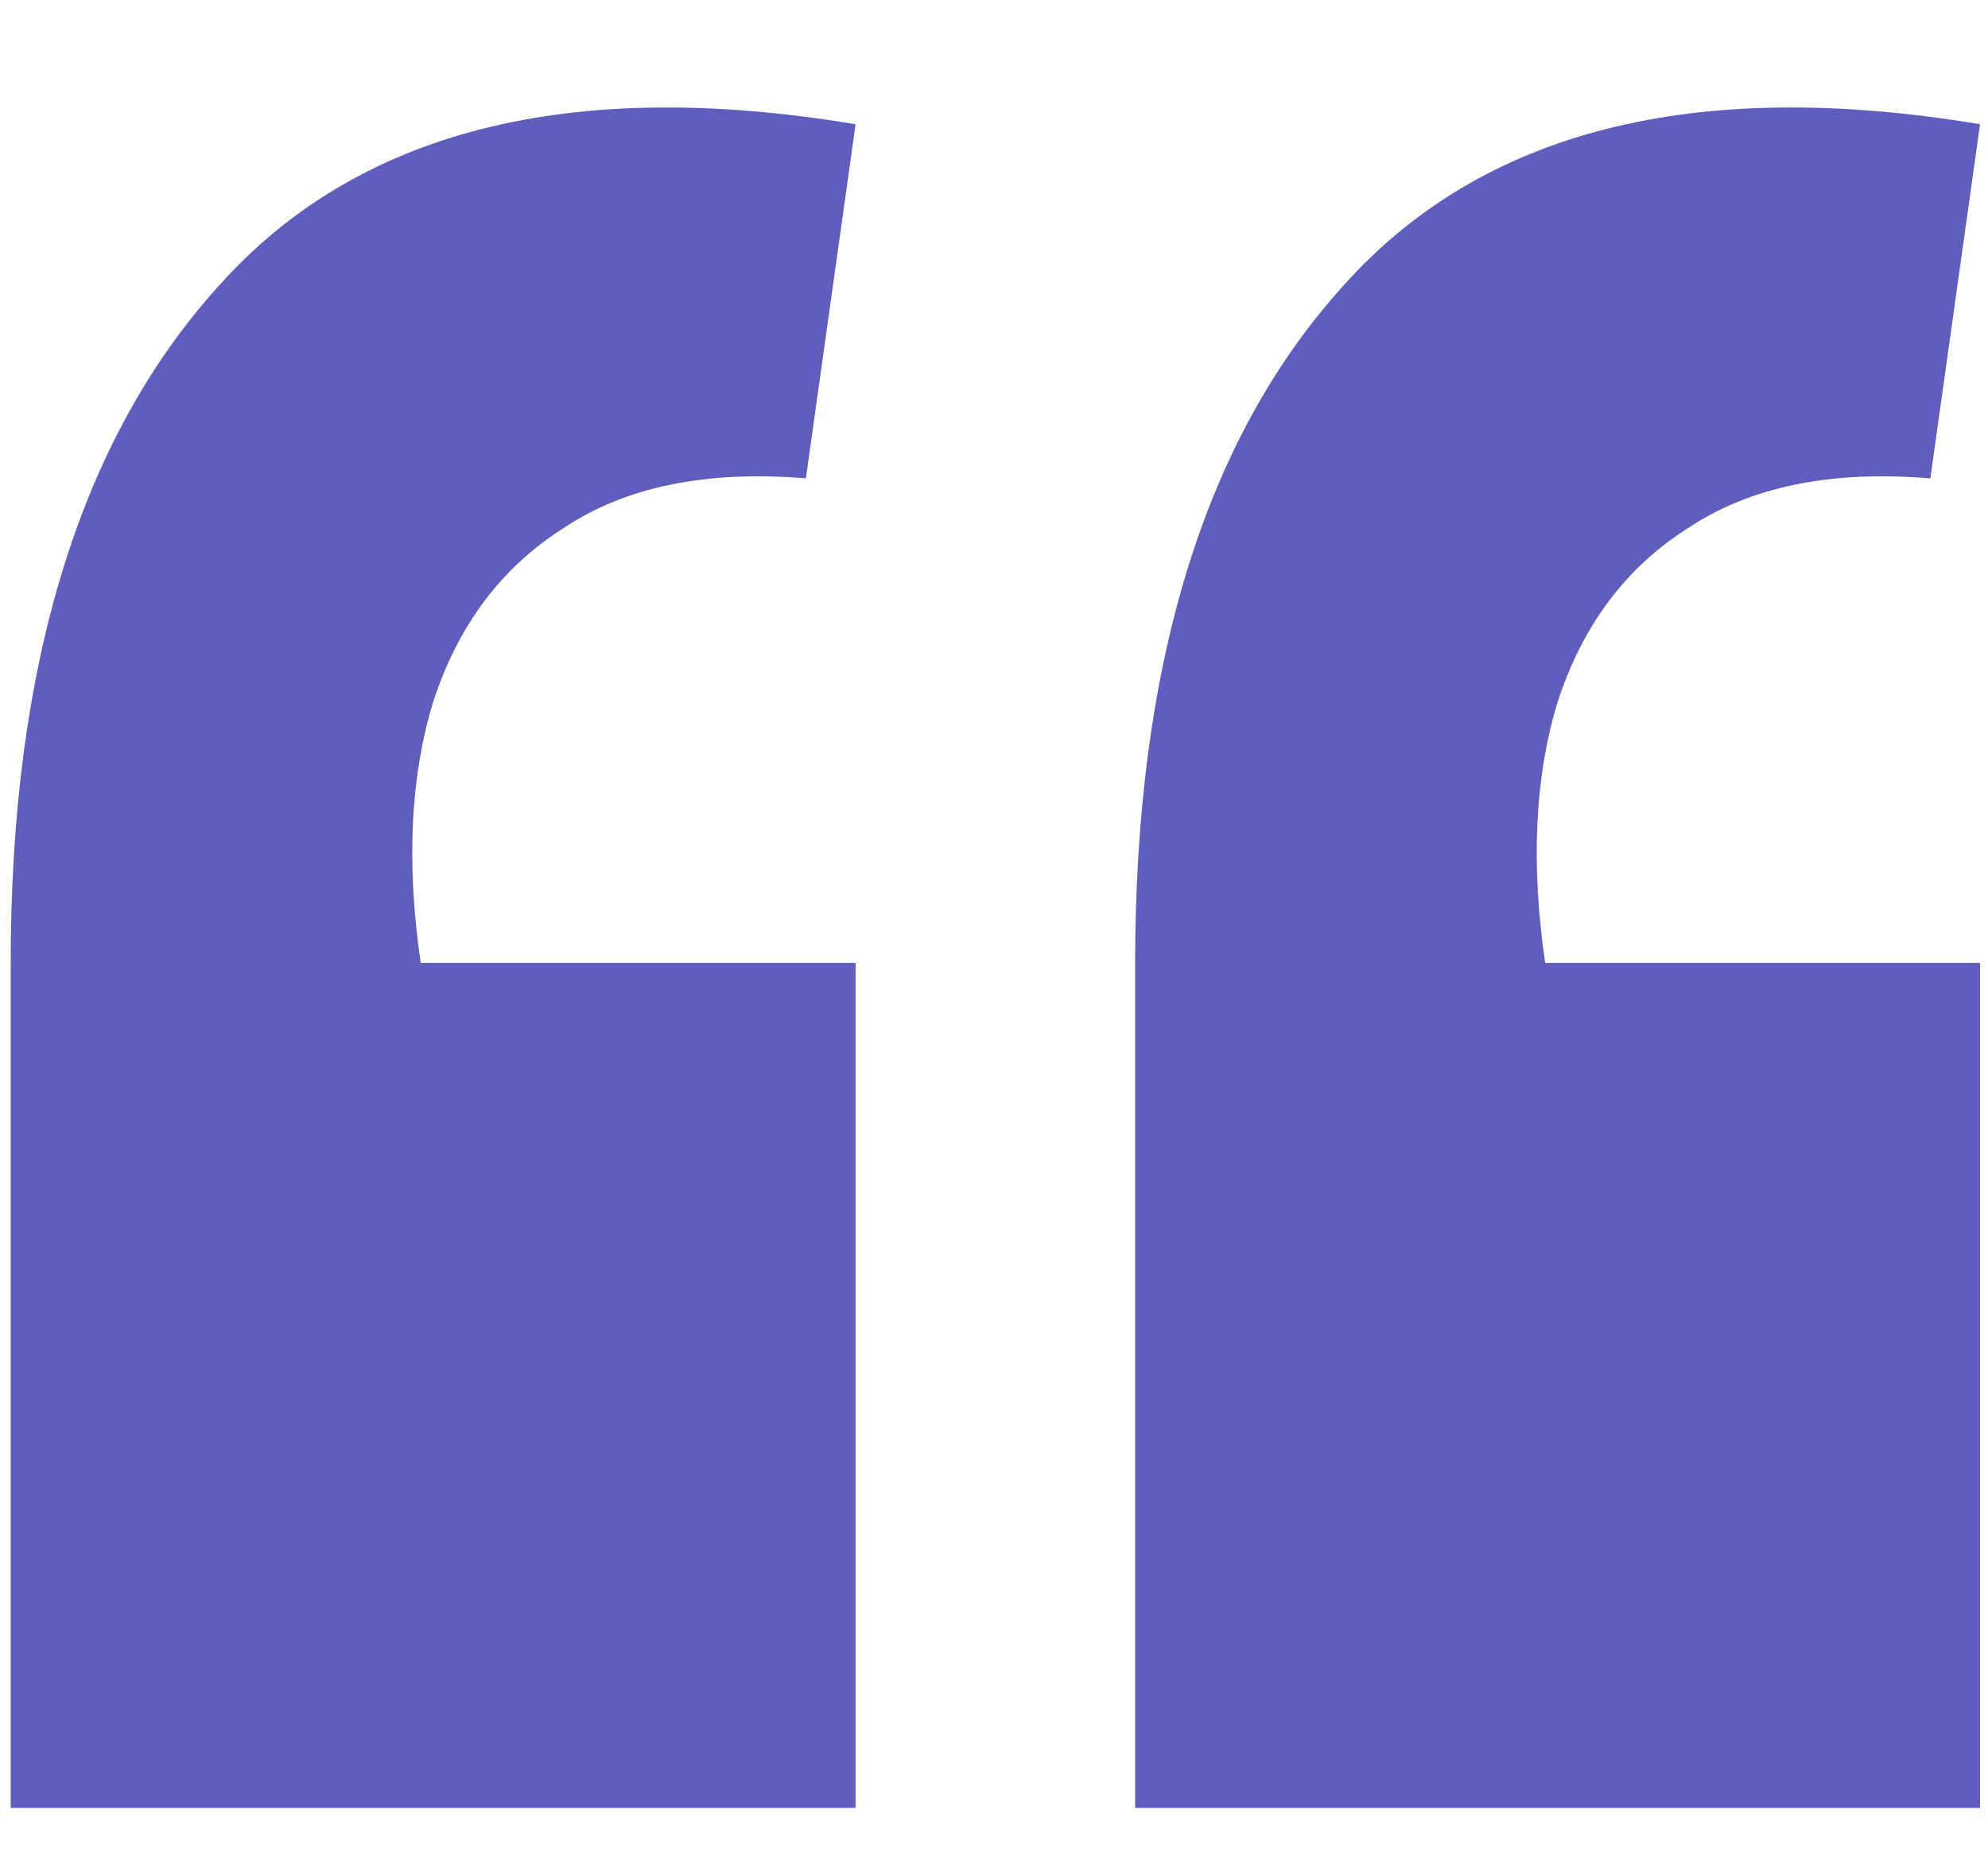 <svg width="32" height="30" viewBox="0 0 32 30" fill="none" xmlns="http://www.w3.org/2000/svg">
<path d="M31.872 2L31.072 7.7C29.472 7.567 28.172 7.833 27.172 8.5C26.172 9.133 25.472 10.067 25.072 11.3C24.705 12.5 24.639 13.9 24.872 15.5H31.872V29.1H18.272V15.5C18.272 10.7 19.389 7.067 21.622 4.6C23.855 2.1 27.272 1.233 31.872 2ZM13.772 2L12.972 7.7C11.372 7.567 10.072 7.833 9.072 8.5C8.072 9.133 7.372 10.067 6.972 11.3C6.605 12.5 6.539 13.9 6.772 15.5H13.772V29.1H0.172V15.5C0.172 10.7 1.289 7.067 3.522 4.6C5.755 2.1 9.172 1.233 13.772 2Z" fill="#605EBC"/>
</svg>

